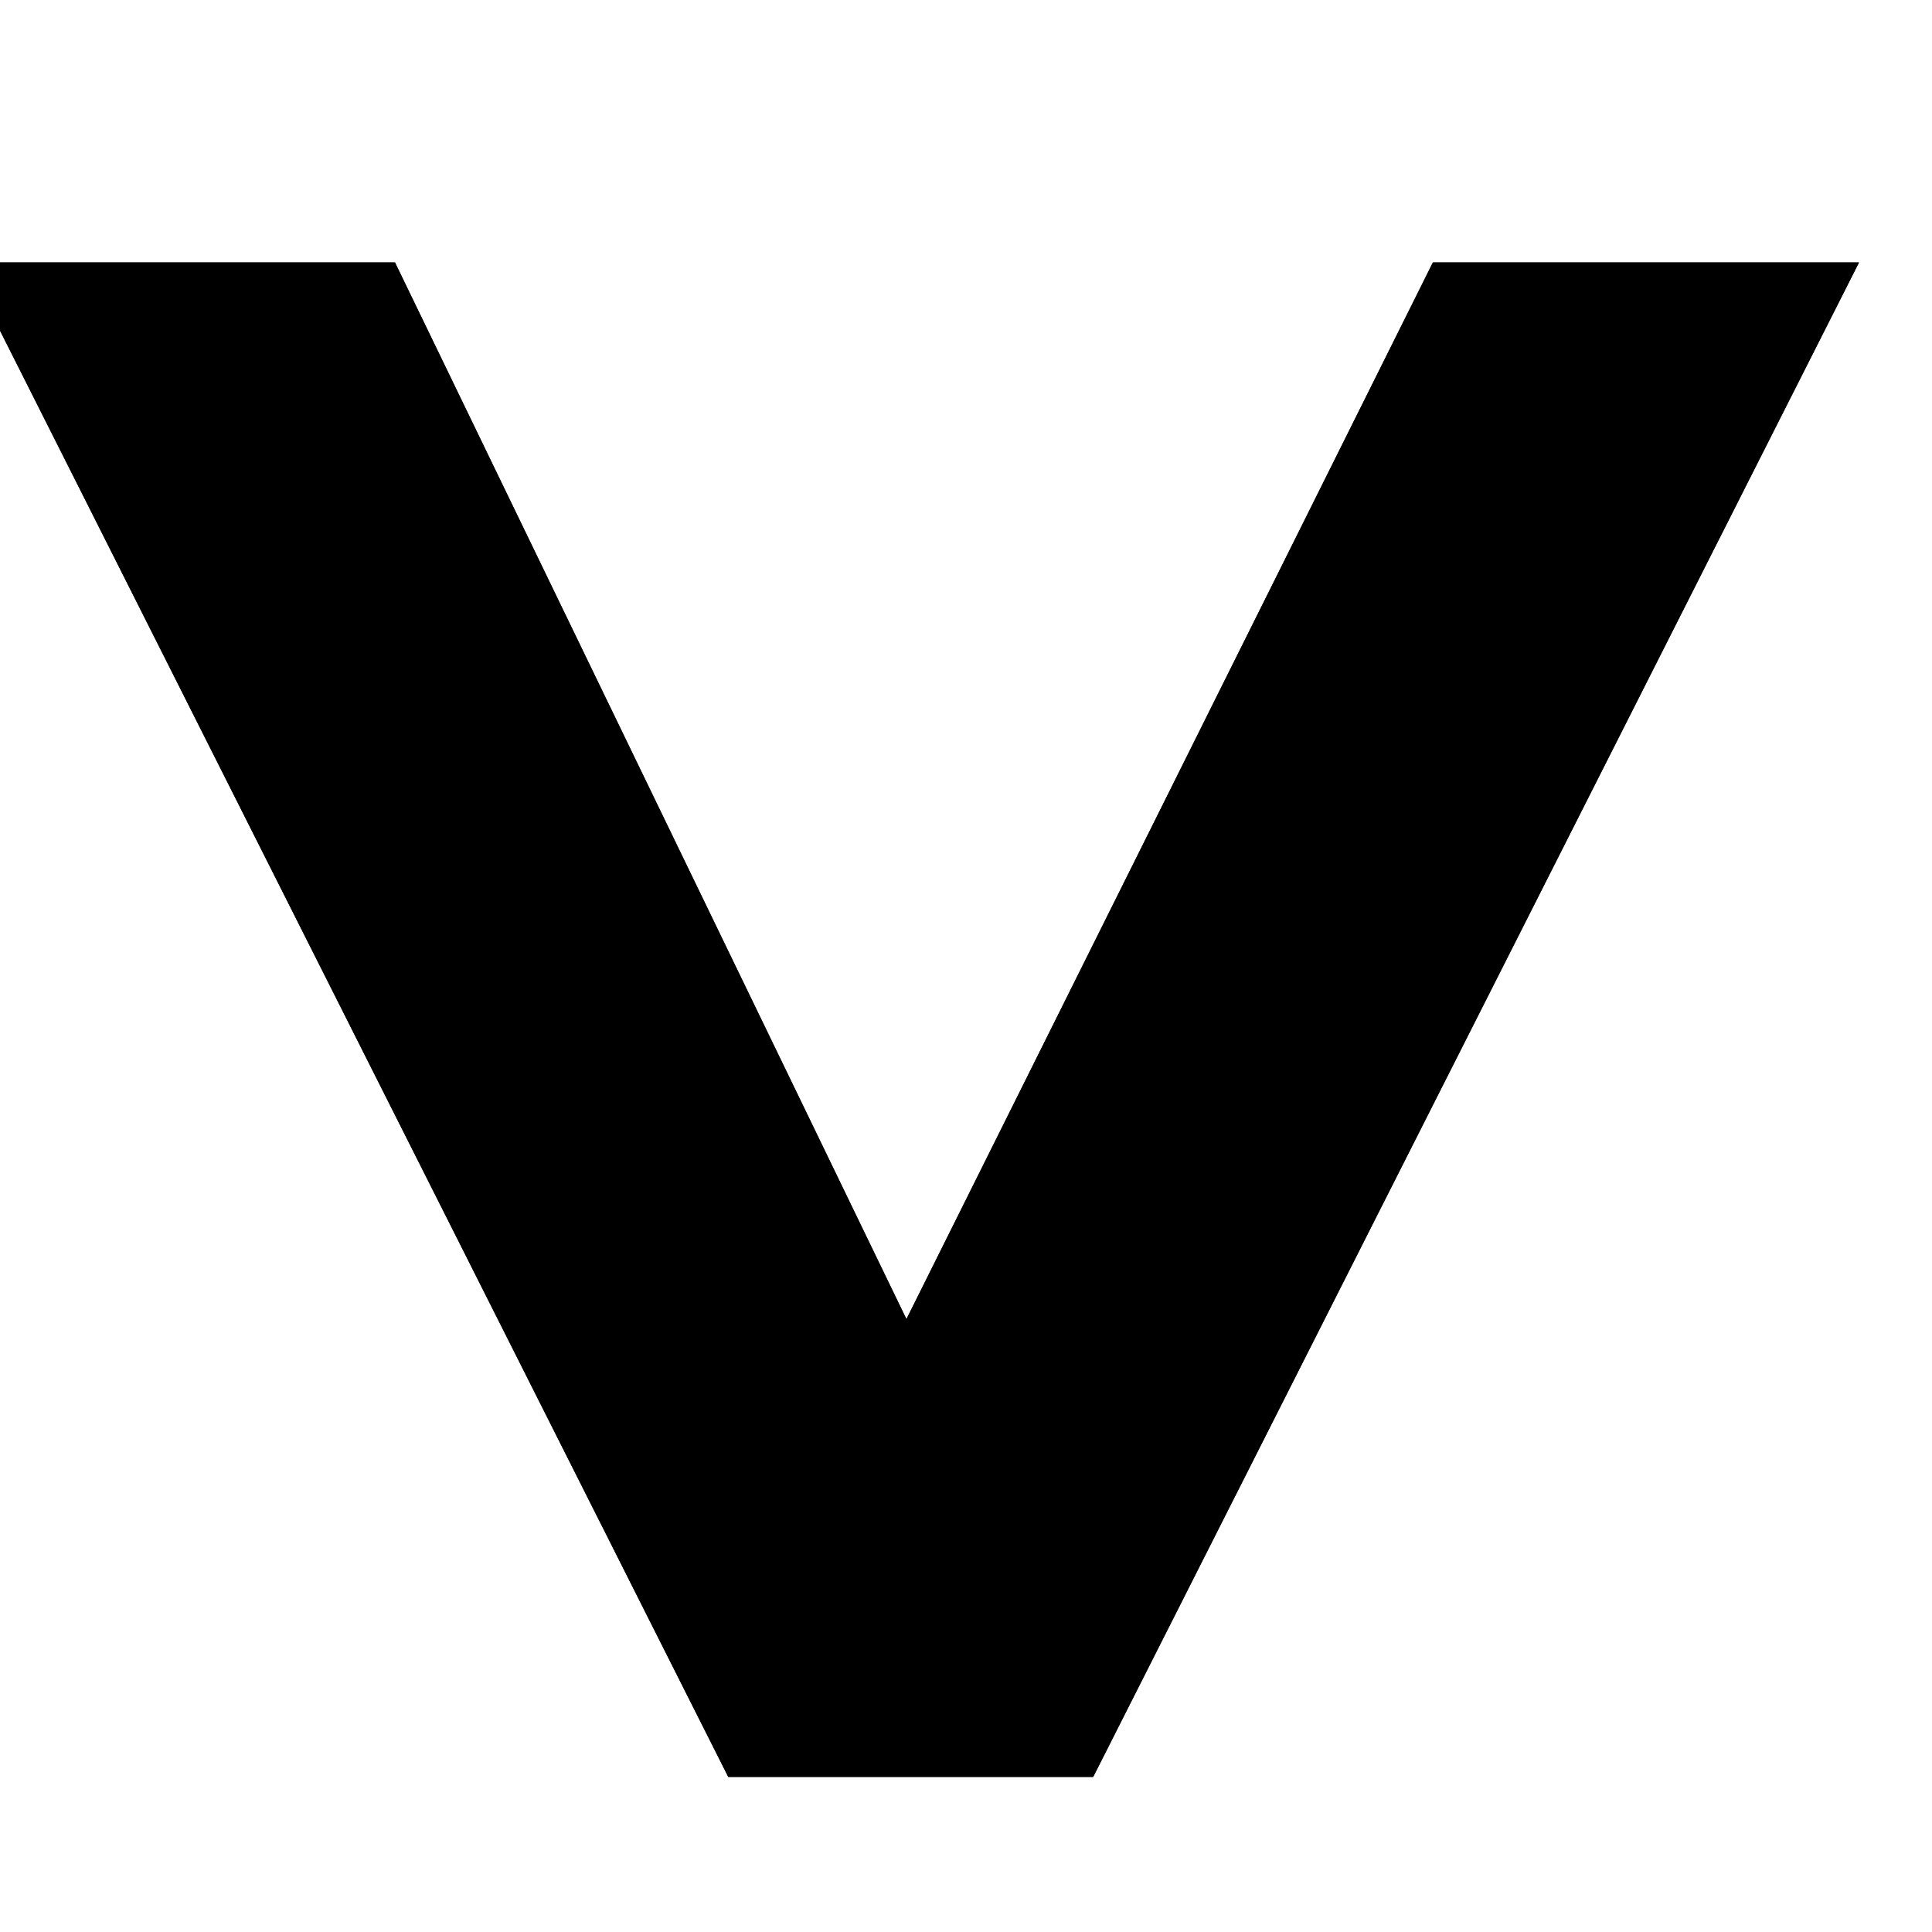 <svg xmlns="http://www.w3.org/2000/svg" viewBox="0 0 36 36"><title>ico_btn_Arr_Down</title><g id="digno"><path d="M34.64,4.89,20.37,33.11h-6.8L-.64,4.89h8l9.53,19.69L26.7,4.89Z"/><path d="M34.64,4.89,20.37,33.11h-6.8L-.64,4.89h8l9.53,19.69L26.7,4.89Z"/></g></svg>